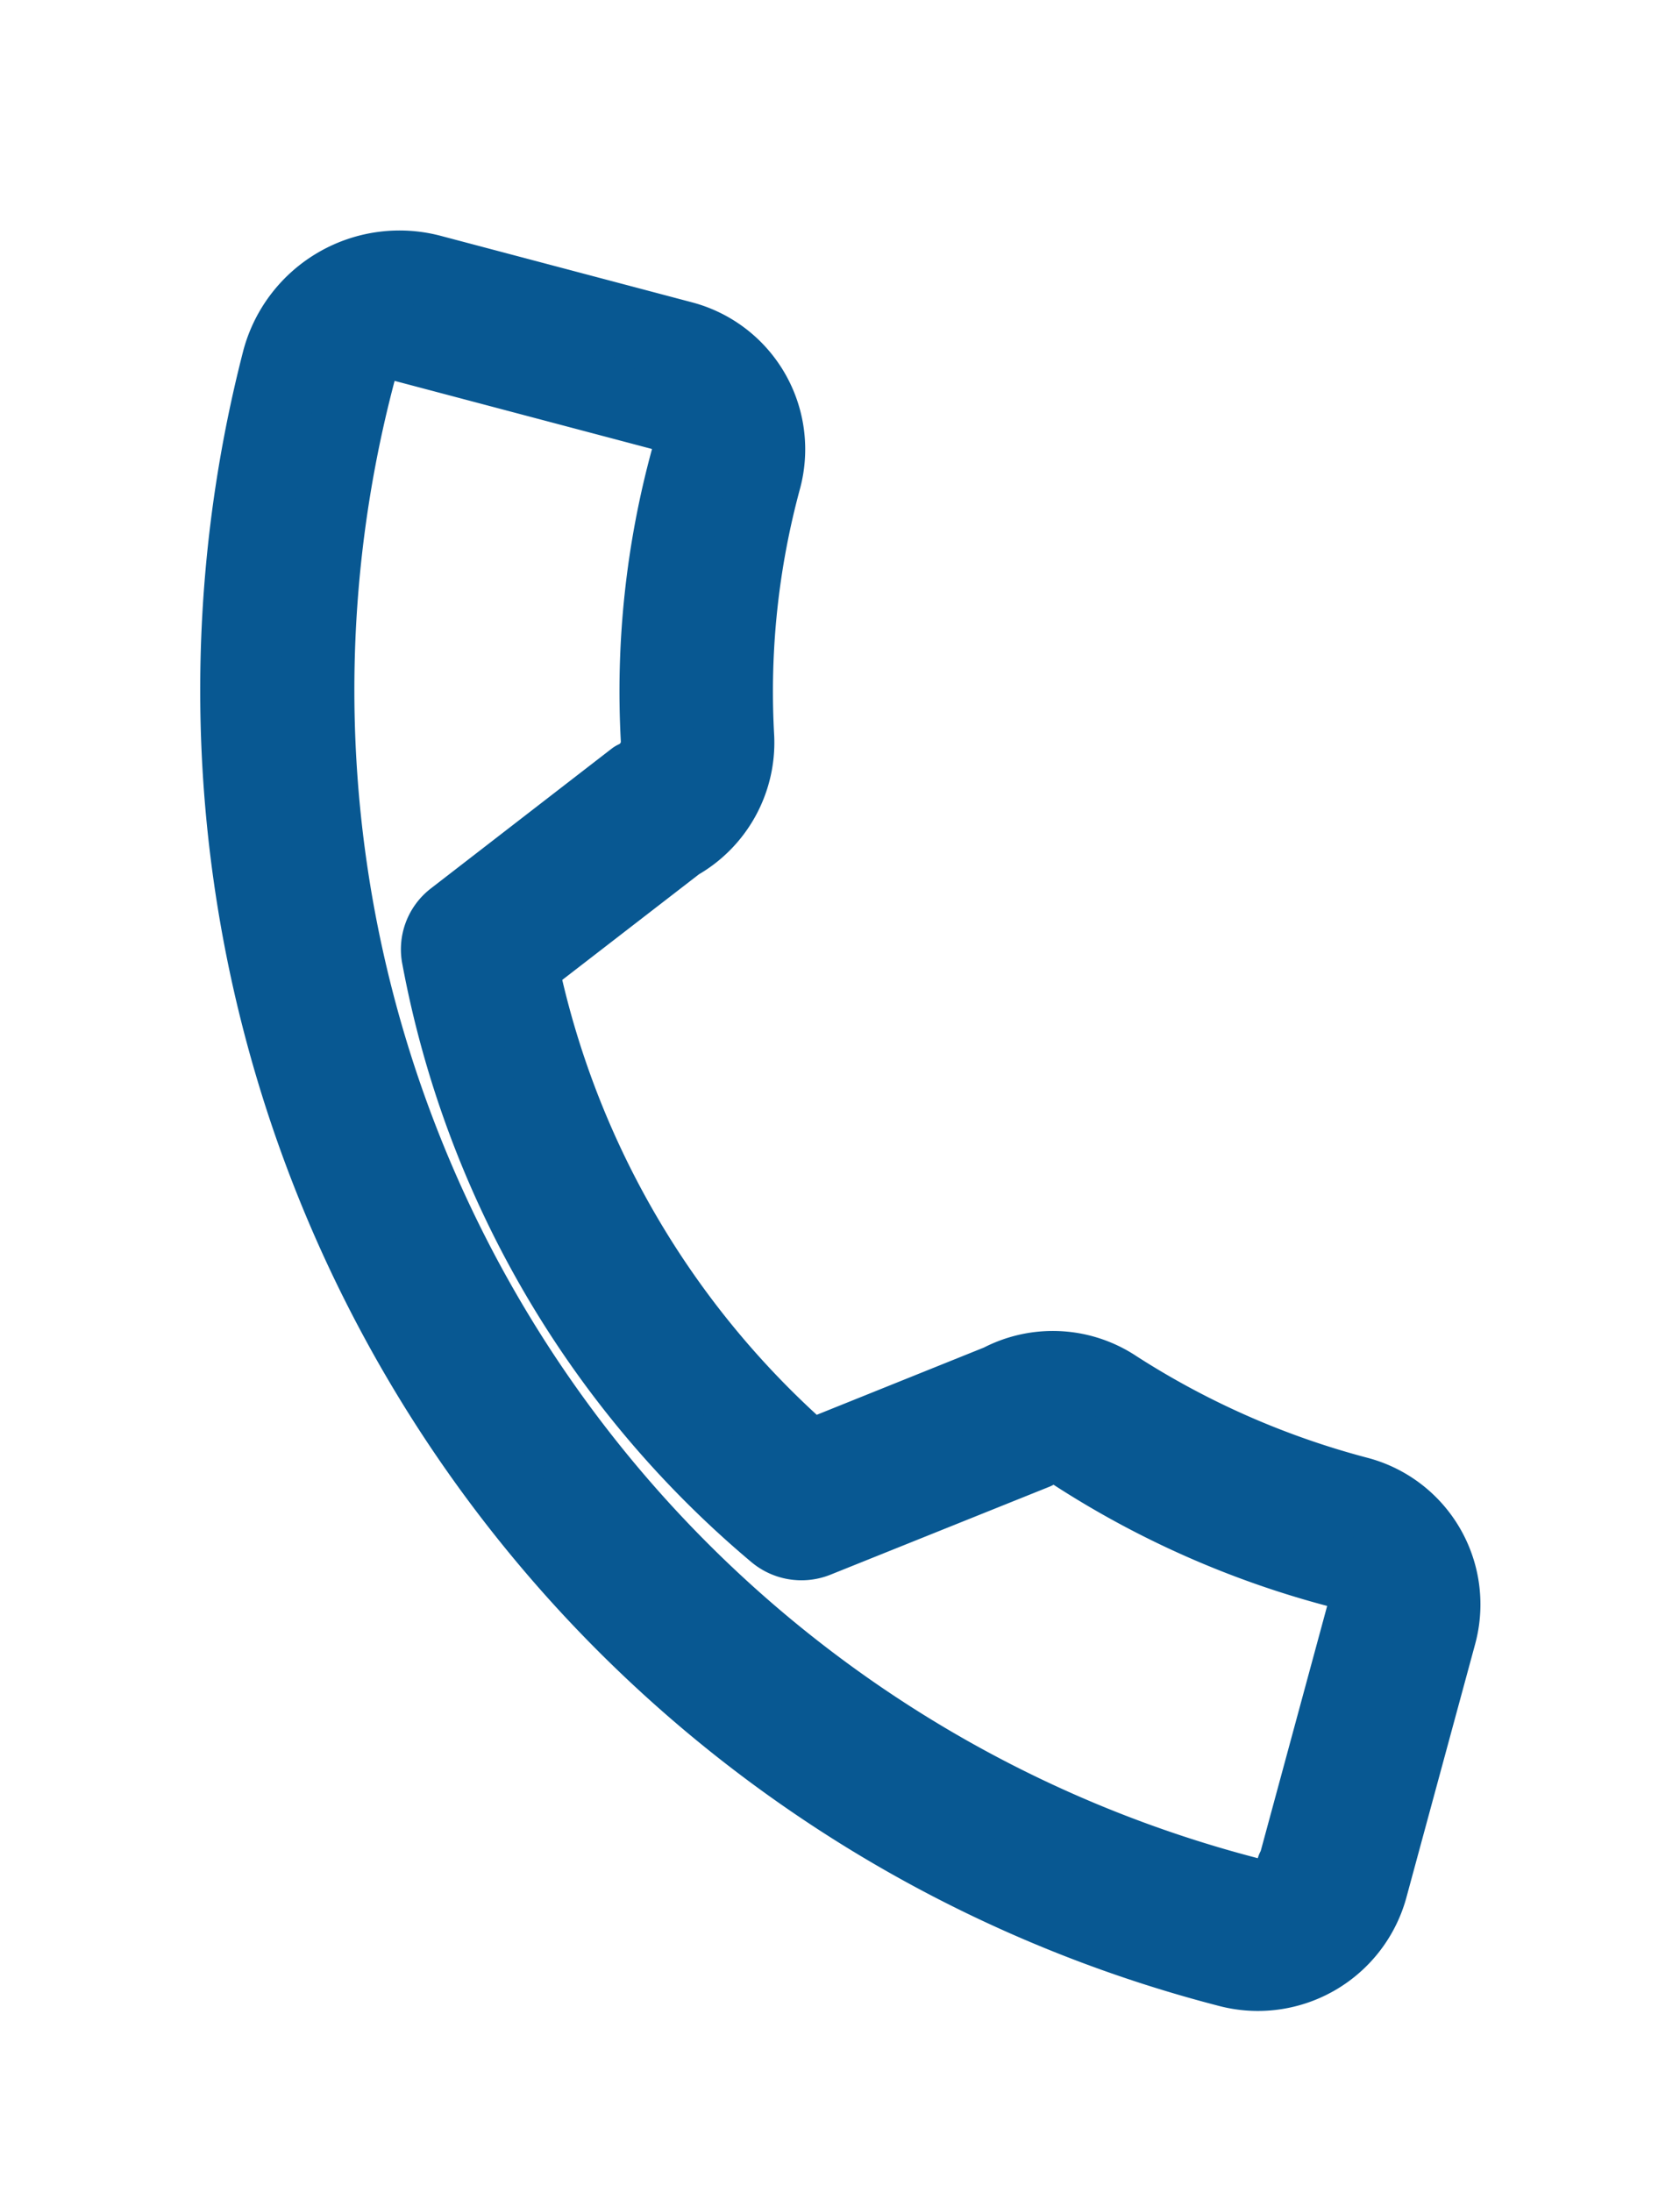 <svg xmlns="http://www.w3.org/2000/svg" width="23" height="30" viewBox="0 0 23 30">
  <defs>
    <style>
      .cls-1 {
        fill: #085892;
        stroke: #085892;
        stroke-linejoin: round;
        stroke-width: 1px;
        fill-rule: evenodd;
      }
    </style>
  </defs>
  <path id="call" class="cls-1" d="M697.579,67.432a11.532,11.532,0,0,1-3.289-1.449,1.573,1.573,0,0,0-1.61-.085l-2.6,1.046a12.205,12.205,0,0,1-3.939-6.734l2.149-1.66A1.591,1.591,0,0,0,689.1,57.1a11.093,11.093,0,0,1,.371-3.546,1.58,1.58,0,0,0-1.13-1.934l-3.425-.906a1.713,1.713,0,0,0-2.1,1.206A18.1,18.1,0,0,0,695.8,73.967a1.607,1.607,0,0,0,1.968-1.114l0.945-3.482A1.575,1.575,0,0,0,697.579,67.432ZM696.7,72.571a0.5,0.5,0,0,1-.6.347,17.019,17.019,0,0,1-12.177-20.848,0.493,0.493,0,0,1,.605-0.341l3.534,0.935a0.49,0.49,0,0,1,.352.594A12.073,12.073,0,0,0,688,57.142a0.541,0.541,0,0,1-.32.5L685.2,59.559a0.552,0.552,0,0,0-.2.546A13.548,13.548,0,0,0,689.6,67.99a0.568,0.568,0,0,0,.579.1l3-1.205a0.5,0.5,0,0,1,.514.015,12.511,12.511,0,0,0,3.617,1.6,0.486,0.486,0,0,1,.345.6l-0.943,3.477Z" transform="translate(-679 -47)"/>
</svg>
